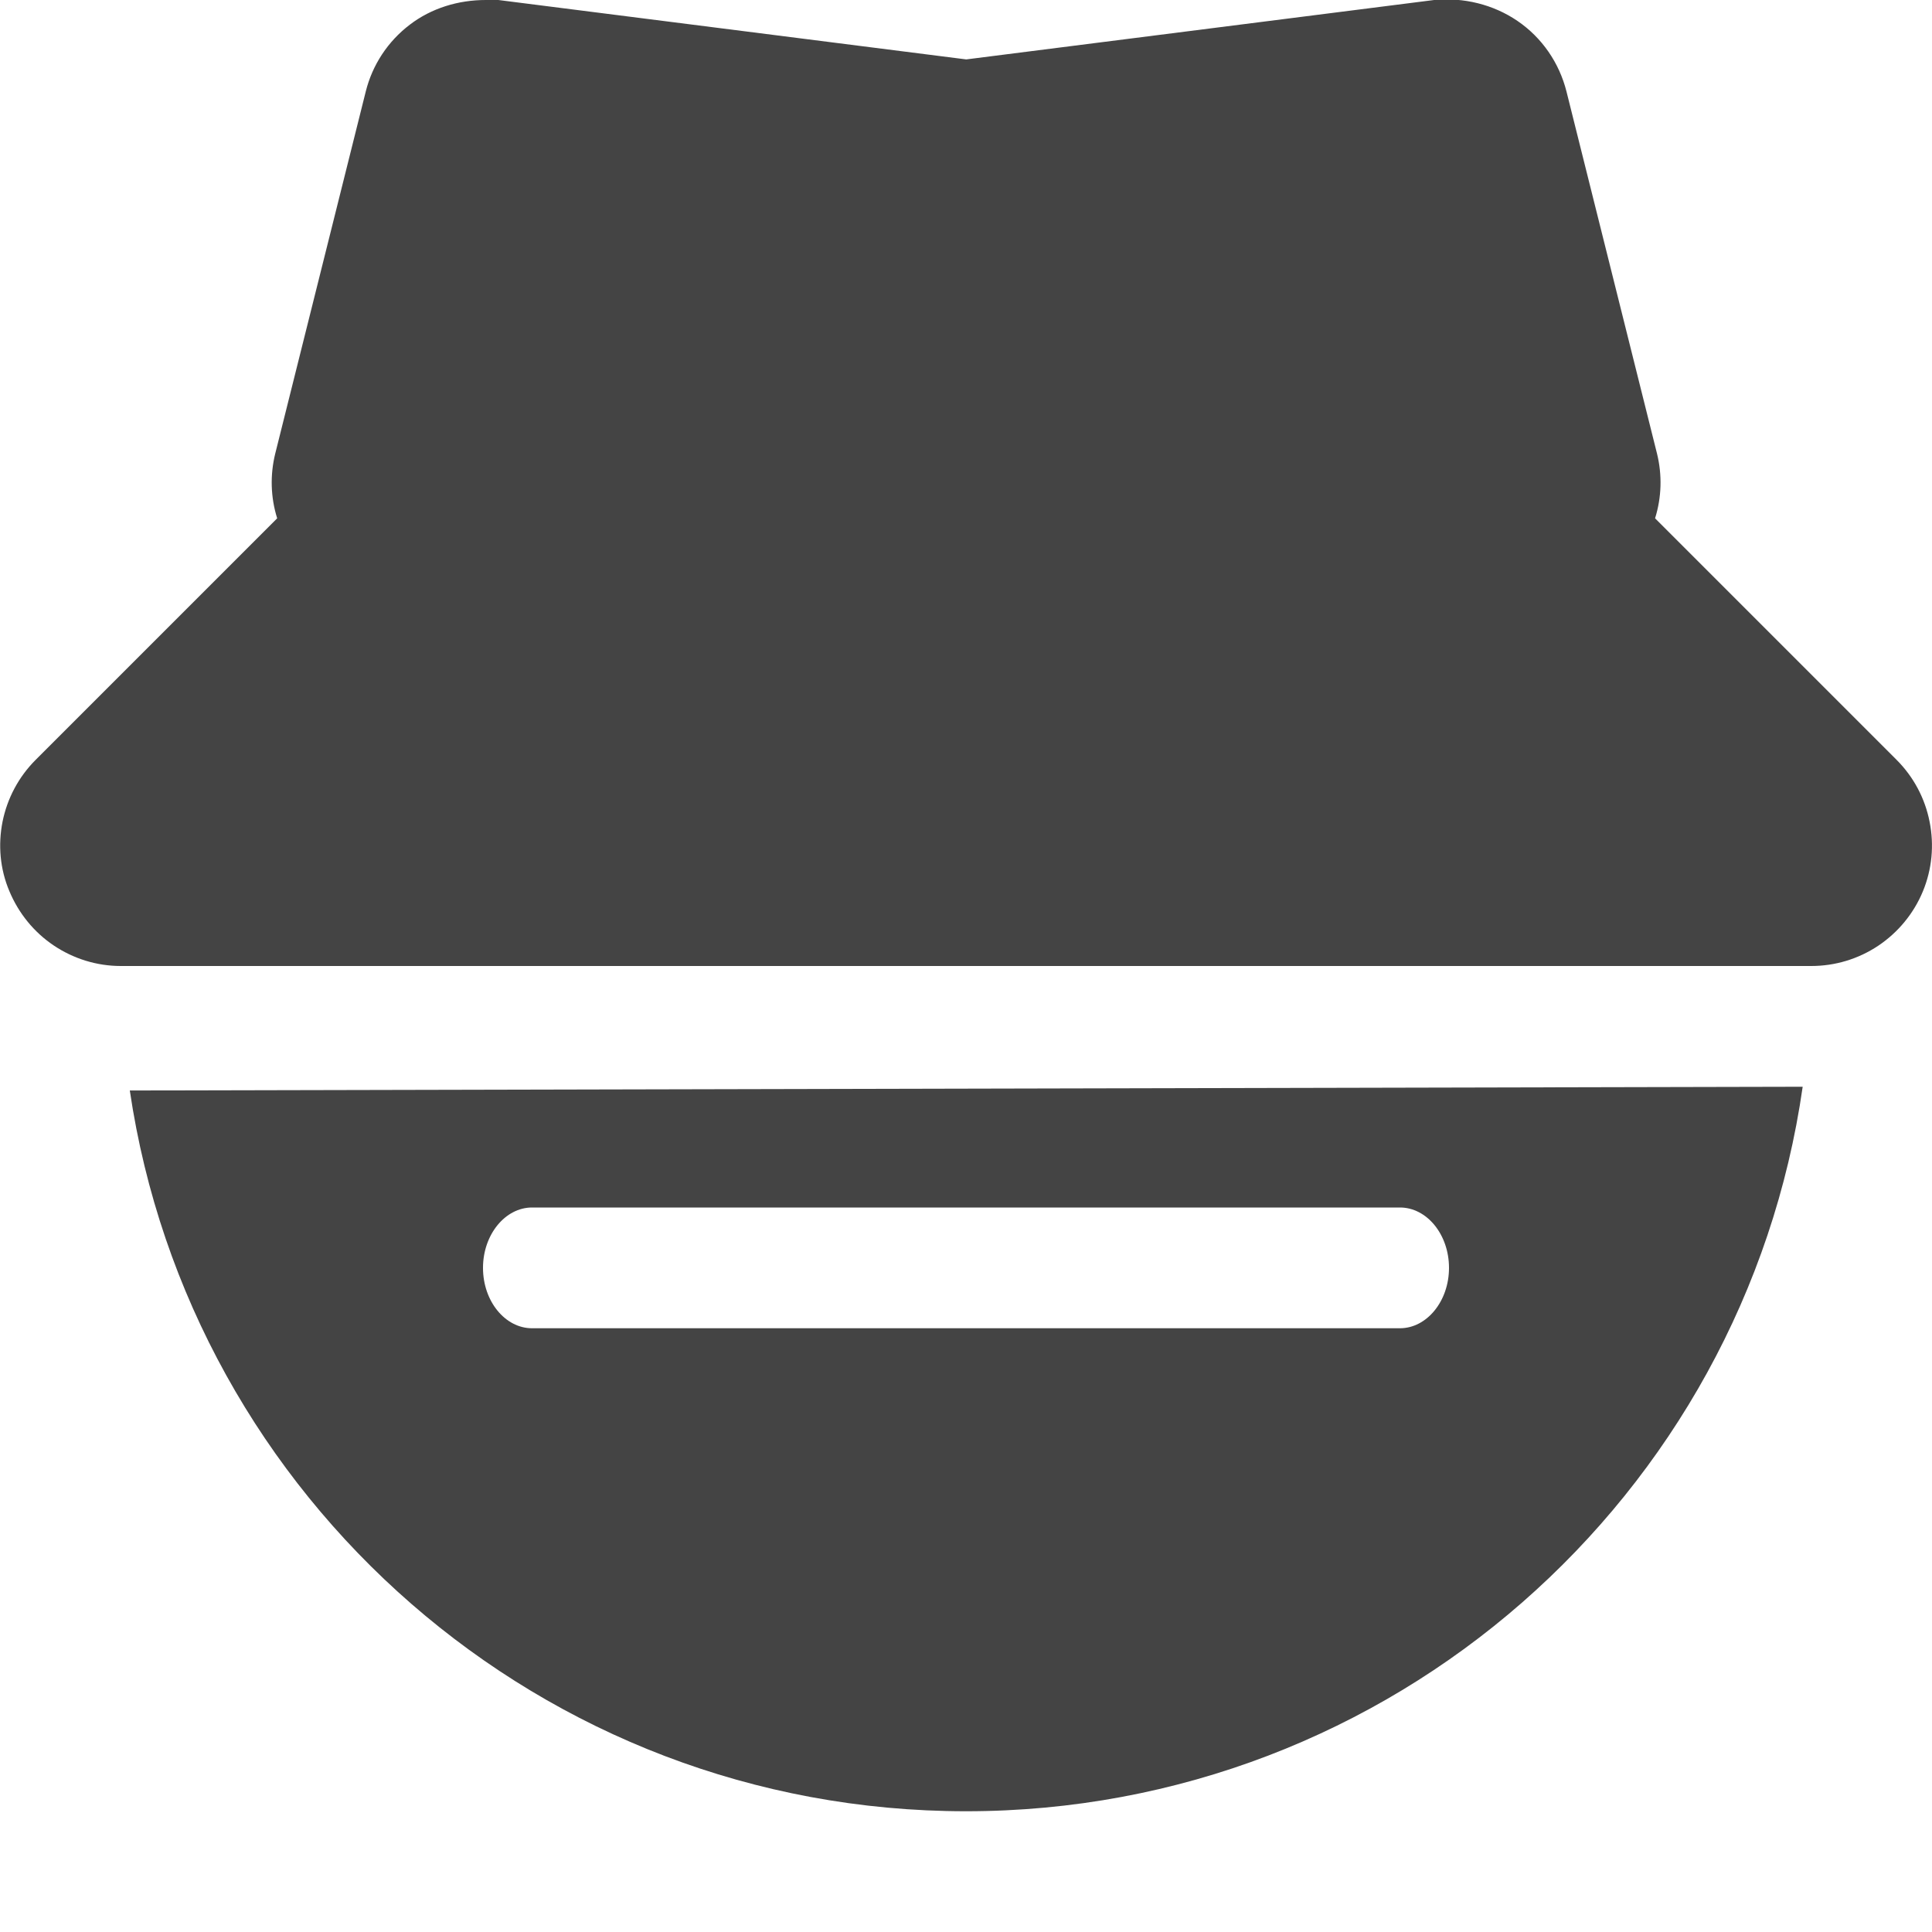 <svg xmlns="http://www.w3.org/2000/svg" width="16" height="16" version="1.1">
 <path fill="#444444" fill-rule="evenodd" d="m 14.929,9 -13.854,0.031 c 0.499,3.377 3.409,5.969 6.925,5.969 3.526,0 6.444,-2.608 6.929,-6 z m -10.523,1 h 7.188 c 0.222,0 0.406,0.223 0.406,0.5 0,0.277 -0.185,0.5 -0.406,0.5 h -7.188 c -0.222,0 -0.406,-0.223 -0.406,-0.5 0,-0.277 0.185,-0.5 0.406,-0.5 z" clip-rule="evenodd"/>
 <path fill="#444444" d="M 4.023 0 C 3.796 0 3.573 0.067 3.393 0.205 C 3.212 0.343 3.084 0.537 3.029 0.758 L 2.279 3.758 C 2.236 3.934 2.241 4.118 2.295 4.291 L 2.295 4.293 L 0.295 6.293 C 0.155 6.433 0.06 6.611 0.021 6.805 C -0.017 6.998 4.68e-05 7.198 0.078 7.381 C 0.154 7.563 0.281 7.72 0.445 7.83 C 0.609 7.94 0.802 8 1 8 L 2 8 L 14 8 L 15 8 C 15.198 8 15.39 7.942 15.555 7.832 C 15.719 7.722 15.848 7.566 15.924 7.383 C 16 7.2 16.019 6.999 15.98 6.805 C 15.942 6.611 15.847 6.433 15.707 6.293 L 13.707 4.293 L 13.707 4.291 C 13.761 4.118 13.766 3.934 13.723 3.758 L 12.973 0.758 C 12.913 0.52 12.77 0.312 12.568 0.174 C 12.366 0.036 12.12 -0.023 11.877 0 L 8.002 0.492 L 4.127 0 L 4.023 0 z"/>
</svg>
